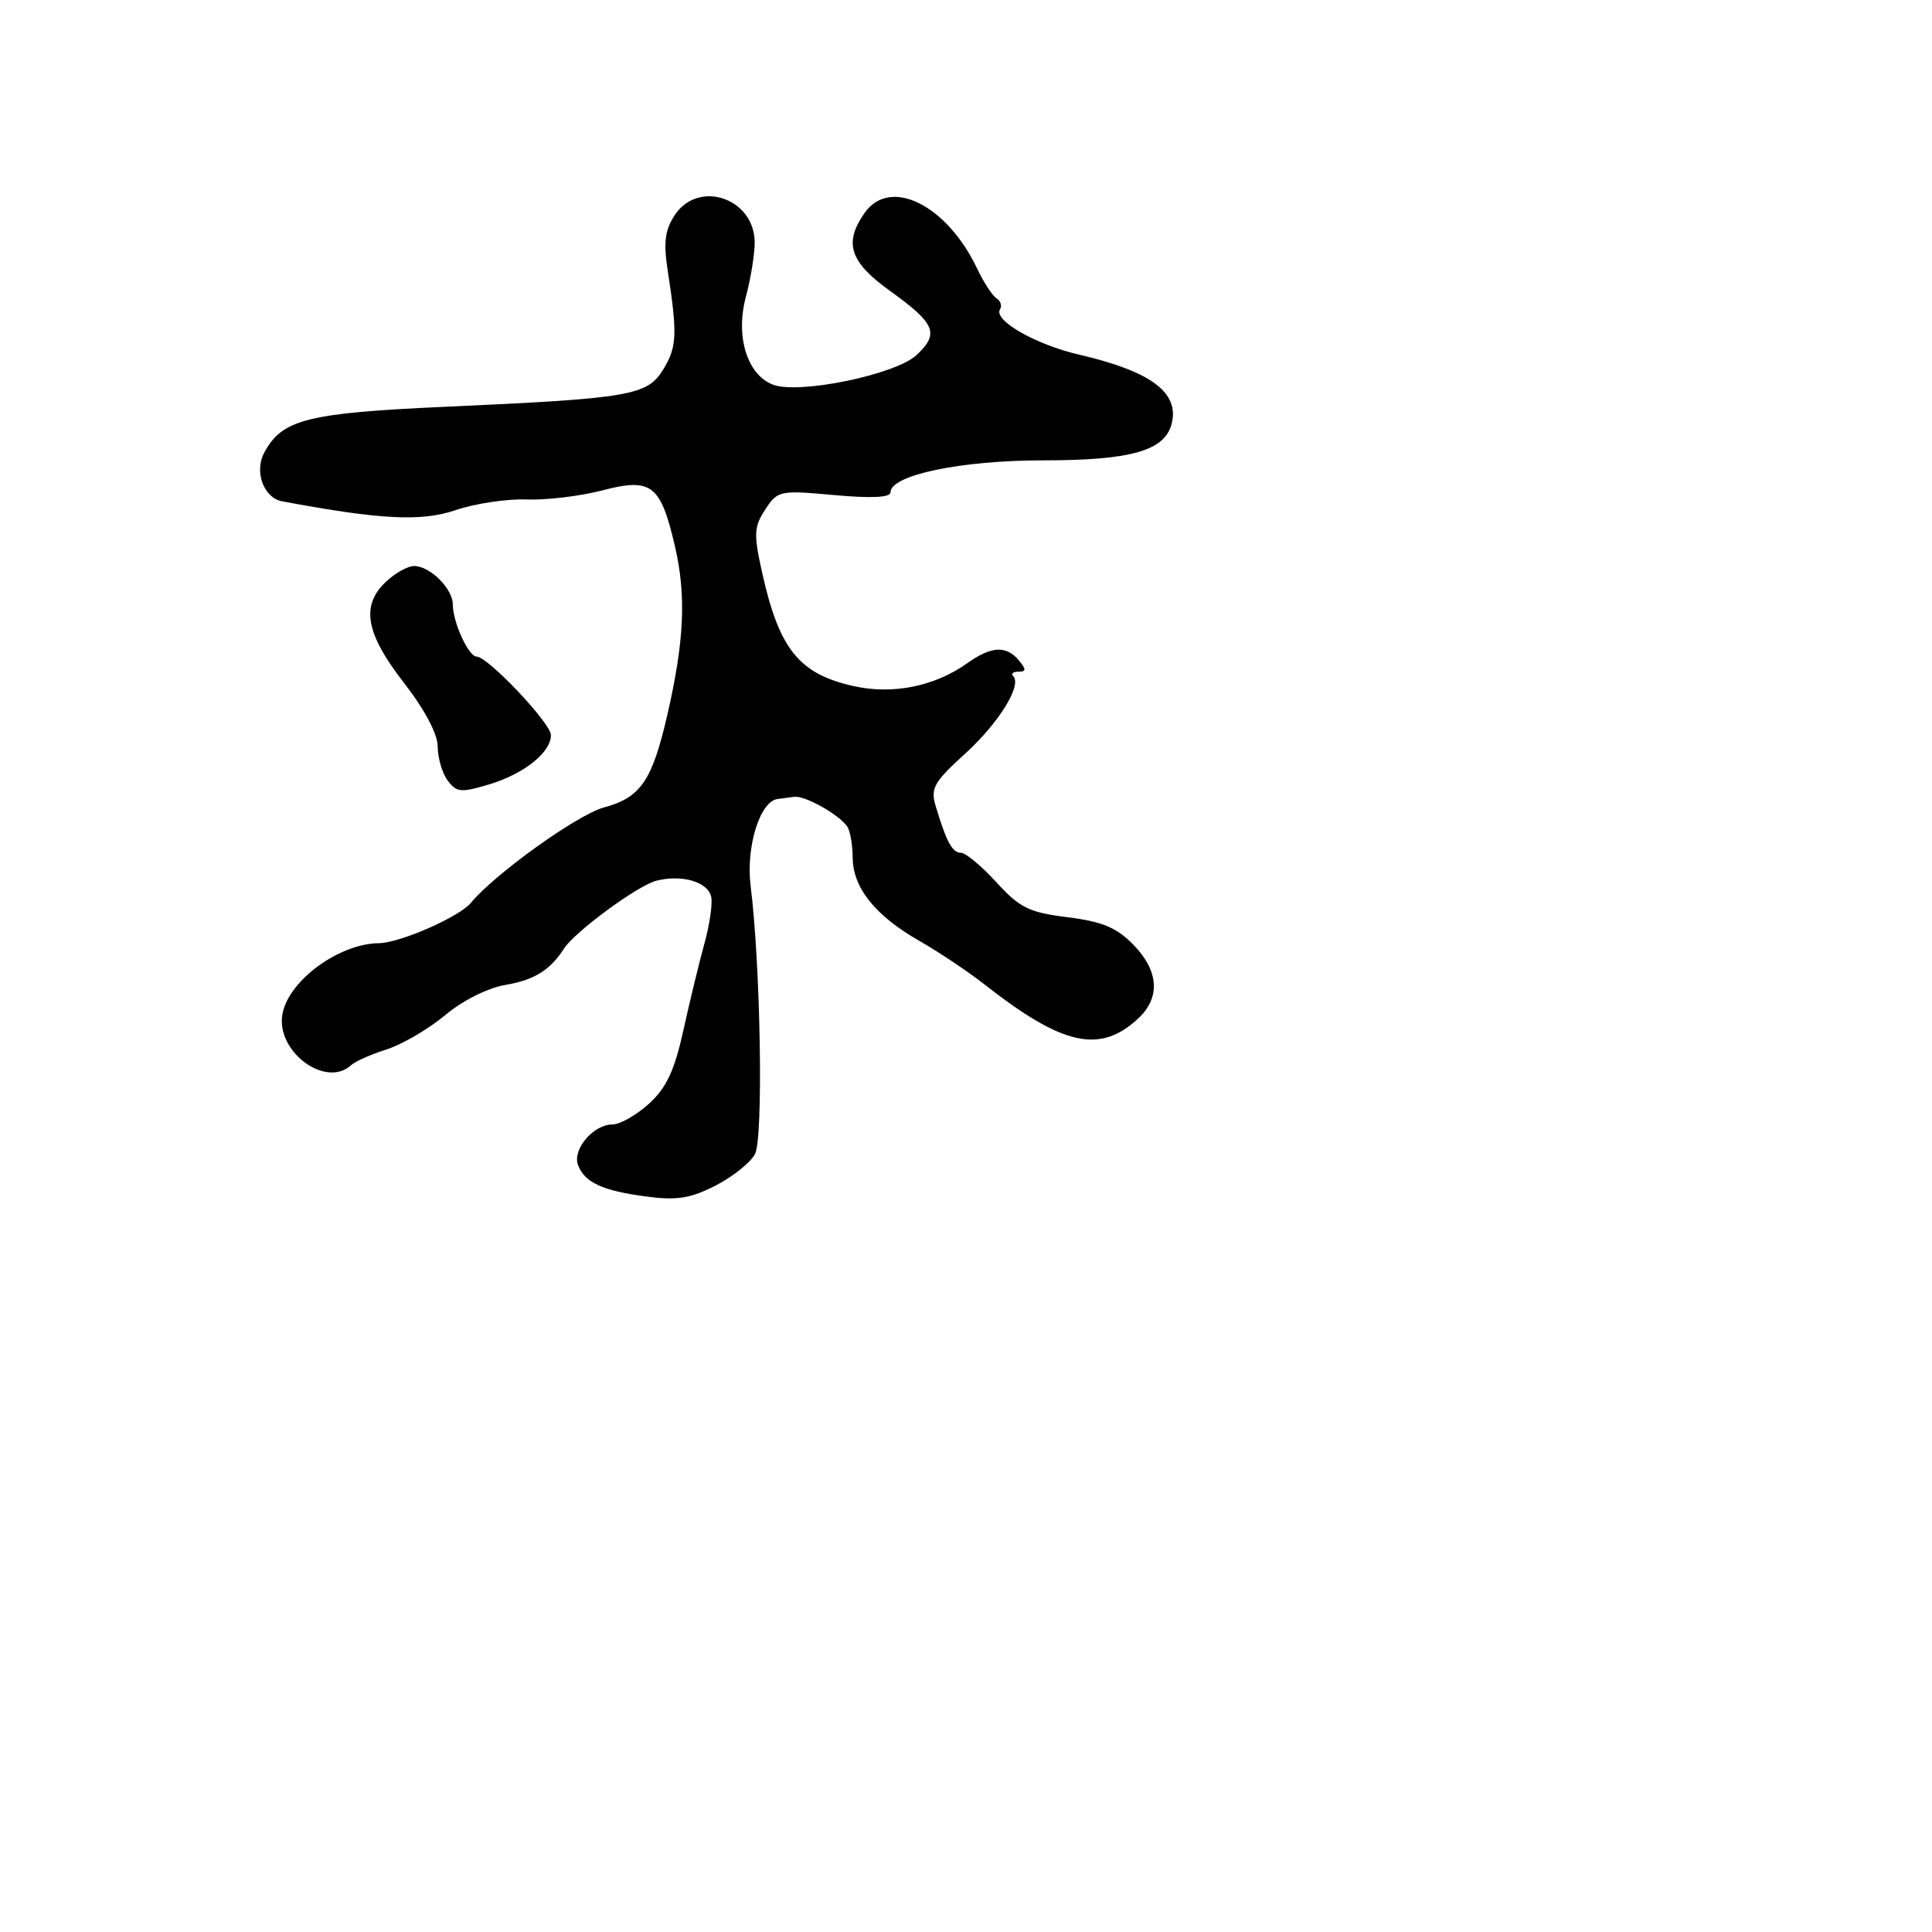 <svg xmlns="http://www.w3.org/2000/svg" width="256" height="256" viewBox="0 0 256 256" version="1.1">
	<path d="M 89.391 28.526 C 88.118 30.469, 87.904 32.144, 88.464 35.776 C 89.772 44.265, 89.702 45.961, 87.918 48.895 C 85.772 52.423, 83.680 52.784, 58.947 53.902 C 40.686 54.727, 37.371 55.569, 35.011 59.980 C 33.666 62.493, 34.937 65.965, 37.369 66.421 C 50.408 68.864, 55.821 69.140, 60.373 67.595 C 62.952 66.719, 67.186 66.084, 69.781 66.184 C 72.377 66.283, 76.872 65.745, 79.770 64.988 C 86.333 63.274, 87.527 64.188, 89.433 72.389 C 90.947 78.903, 90.676 84.935, 88.431 94.696 C 86.414 103.466, 84.898 105.681, 80.011 106.997 C 76.522 107.936, 65.535 115.818, 62.405 119.627 C 60.877 121.485, 52.972 124.952, 50.200 124.978 C 45.005 125.028, 38.427 129.781, 37.459 134.186 C 36.364 139.170, 43.103 144.311, 46.550 141.121 C 47.073 140.637, 49.186 139.703, 51.247 139.044 C 53.308 138.386, 56.789 136.347, 58.984 134.514 C 61.318 132.563, 64.647 130.898, 67.007 130.499 C 70.786 129.860, 72.896 128.549, 74.728 125.701 C 76.178 123.445, 84.495 117.331, 86.970 116.701 C 90.366 115.836, 93.819 116.855, 94.240 118.845 C 94.432 119.755, 94.030 122.525, 93.345 125 C 92.661 127.475, 91.405 132.650, 90.555 136.500 C 89.368 141.879, 88.310 144.137, 85.989 146.250 C 84.328 147.762, 82.145 149, 81.139 149 C 78.617 149, 75.806 152.330, 76.594 154.383 C 77.483 156.701, 79.819 157.774, 85.658 158.549 C 89.676 159.082, 91.478 158.797, 94.798 157.103 C 97.072 155.943, 99.431 154.063, 100.039 152.927 C 101.161 150.831, 100.791 128.063, 99.461 117.371 C 98.821 112.225, 100.697 106.174, 103.026 105.875 C 103.562 105.806, 104.563 105.674, 105.250 105.580 C 106.633 105.392, 111.085 107.876, 112.235 109.477 C 112.639 110.040, 112.976 111.902, 112.985 113.615 C 113.004 117.627, 115.959 121.323, 121.823 124.672 C 124.395 126.141, 128.300 128.755, 130.500 130.480 C 140.827 138.578, 145.764 139.664, 150.825 134.949 C 153.793 132.183, 153.555 128.636, 150.167 125.171 C 147.949 122.902, 146.058 122.113, 141.462 121.539 C 136.348 120.900, 135.131 120.302, 132.023 116.902 C 130.061 114.756, 127.952 113, 127.335 113 C 126.190 113, 125.413 111.566, 123.986 106.822 C 123.276 104.460, 123.732 103.642, 127.840 99.908 C 132.335 95.824, 135.458 90.792, 134.250 89.583 C 133.929 89.263, 134.247 89, 134.956 89 C 135.988 89, 135.997 88.701, 135 87.500 C 133.338 85.498, 131.358 85.610, 128.154 87.887 C 123.833 90.958, 118.284 92.072, 113.097 90.910 C 105.860 89.288, 103.236 86.020, 100.969 75.800 C 99.851 70.761, 99.901 69.800, 101.400 67.513 C 103.048 64.997, 103.301 64.944, 110.548 65.601 C 115.490 66.048, 118 65.924, 118 65.232 C 118 62.946, 127.302 61, 138.228 61 C 149.832 61, 154.314 59.731, 155.242 56.182 C 156.324 52.045, 152.538 49.203, 143 46.995 C 137.225 45.658, 131.607 42.445, 132.505 40.993 C 132.795 40.523, 132.587 39.863, 132.043 39.527 C 131.499 39.190, 130.346 37.423, 129.480 35.600 C 125.458 27.123, 117.932 23.403, 114.557 28.223 C 111.776 32.193, 112.594 34.711, 117.902 38.525 C 123.955 42.874, 124.501 44.180, 121.460 47.038 C 118.697 49.633, 105.878 52.284, 102.430 50.973 C 99.007 49.672, 97.429 44.586, 98.826 39.359 C 99.472 36.946, 100 33.698, 100 32.141 C 100 26.266, 92.537 23.724, 89.391 28.526 M 51.189 77.039 C 47.779 80.216, 48.413 83.895, 53.500 90.446 C 56.281 94.026, 58 97.268, 58 98.929 C 58 100.408, 58.589 102.423, 59.308 103.407 C 60.475 105.002, 61.066 105.060, 64.780 103.948 C 69.424 102.556, 73 99.709, 73 97.403 C 73 95.836, 64.638 87, 63.155 87 C 62.084 87, 60 82.448, 60 80.108 C 60 77.997, 56.984 75, 54.860 75 C 54.044 75, 52.392 75.918, 51.189 77.039" stroke="none" fill="black" fill-rule="evenodd"/>
</svg>